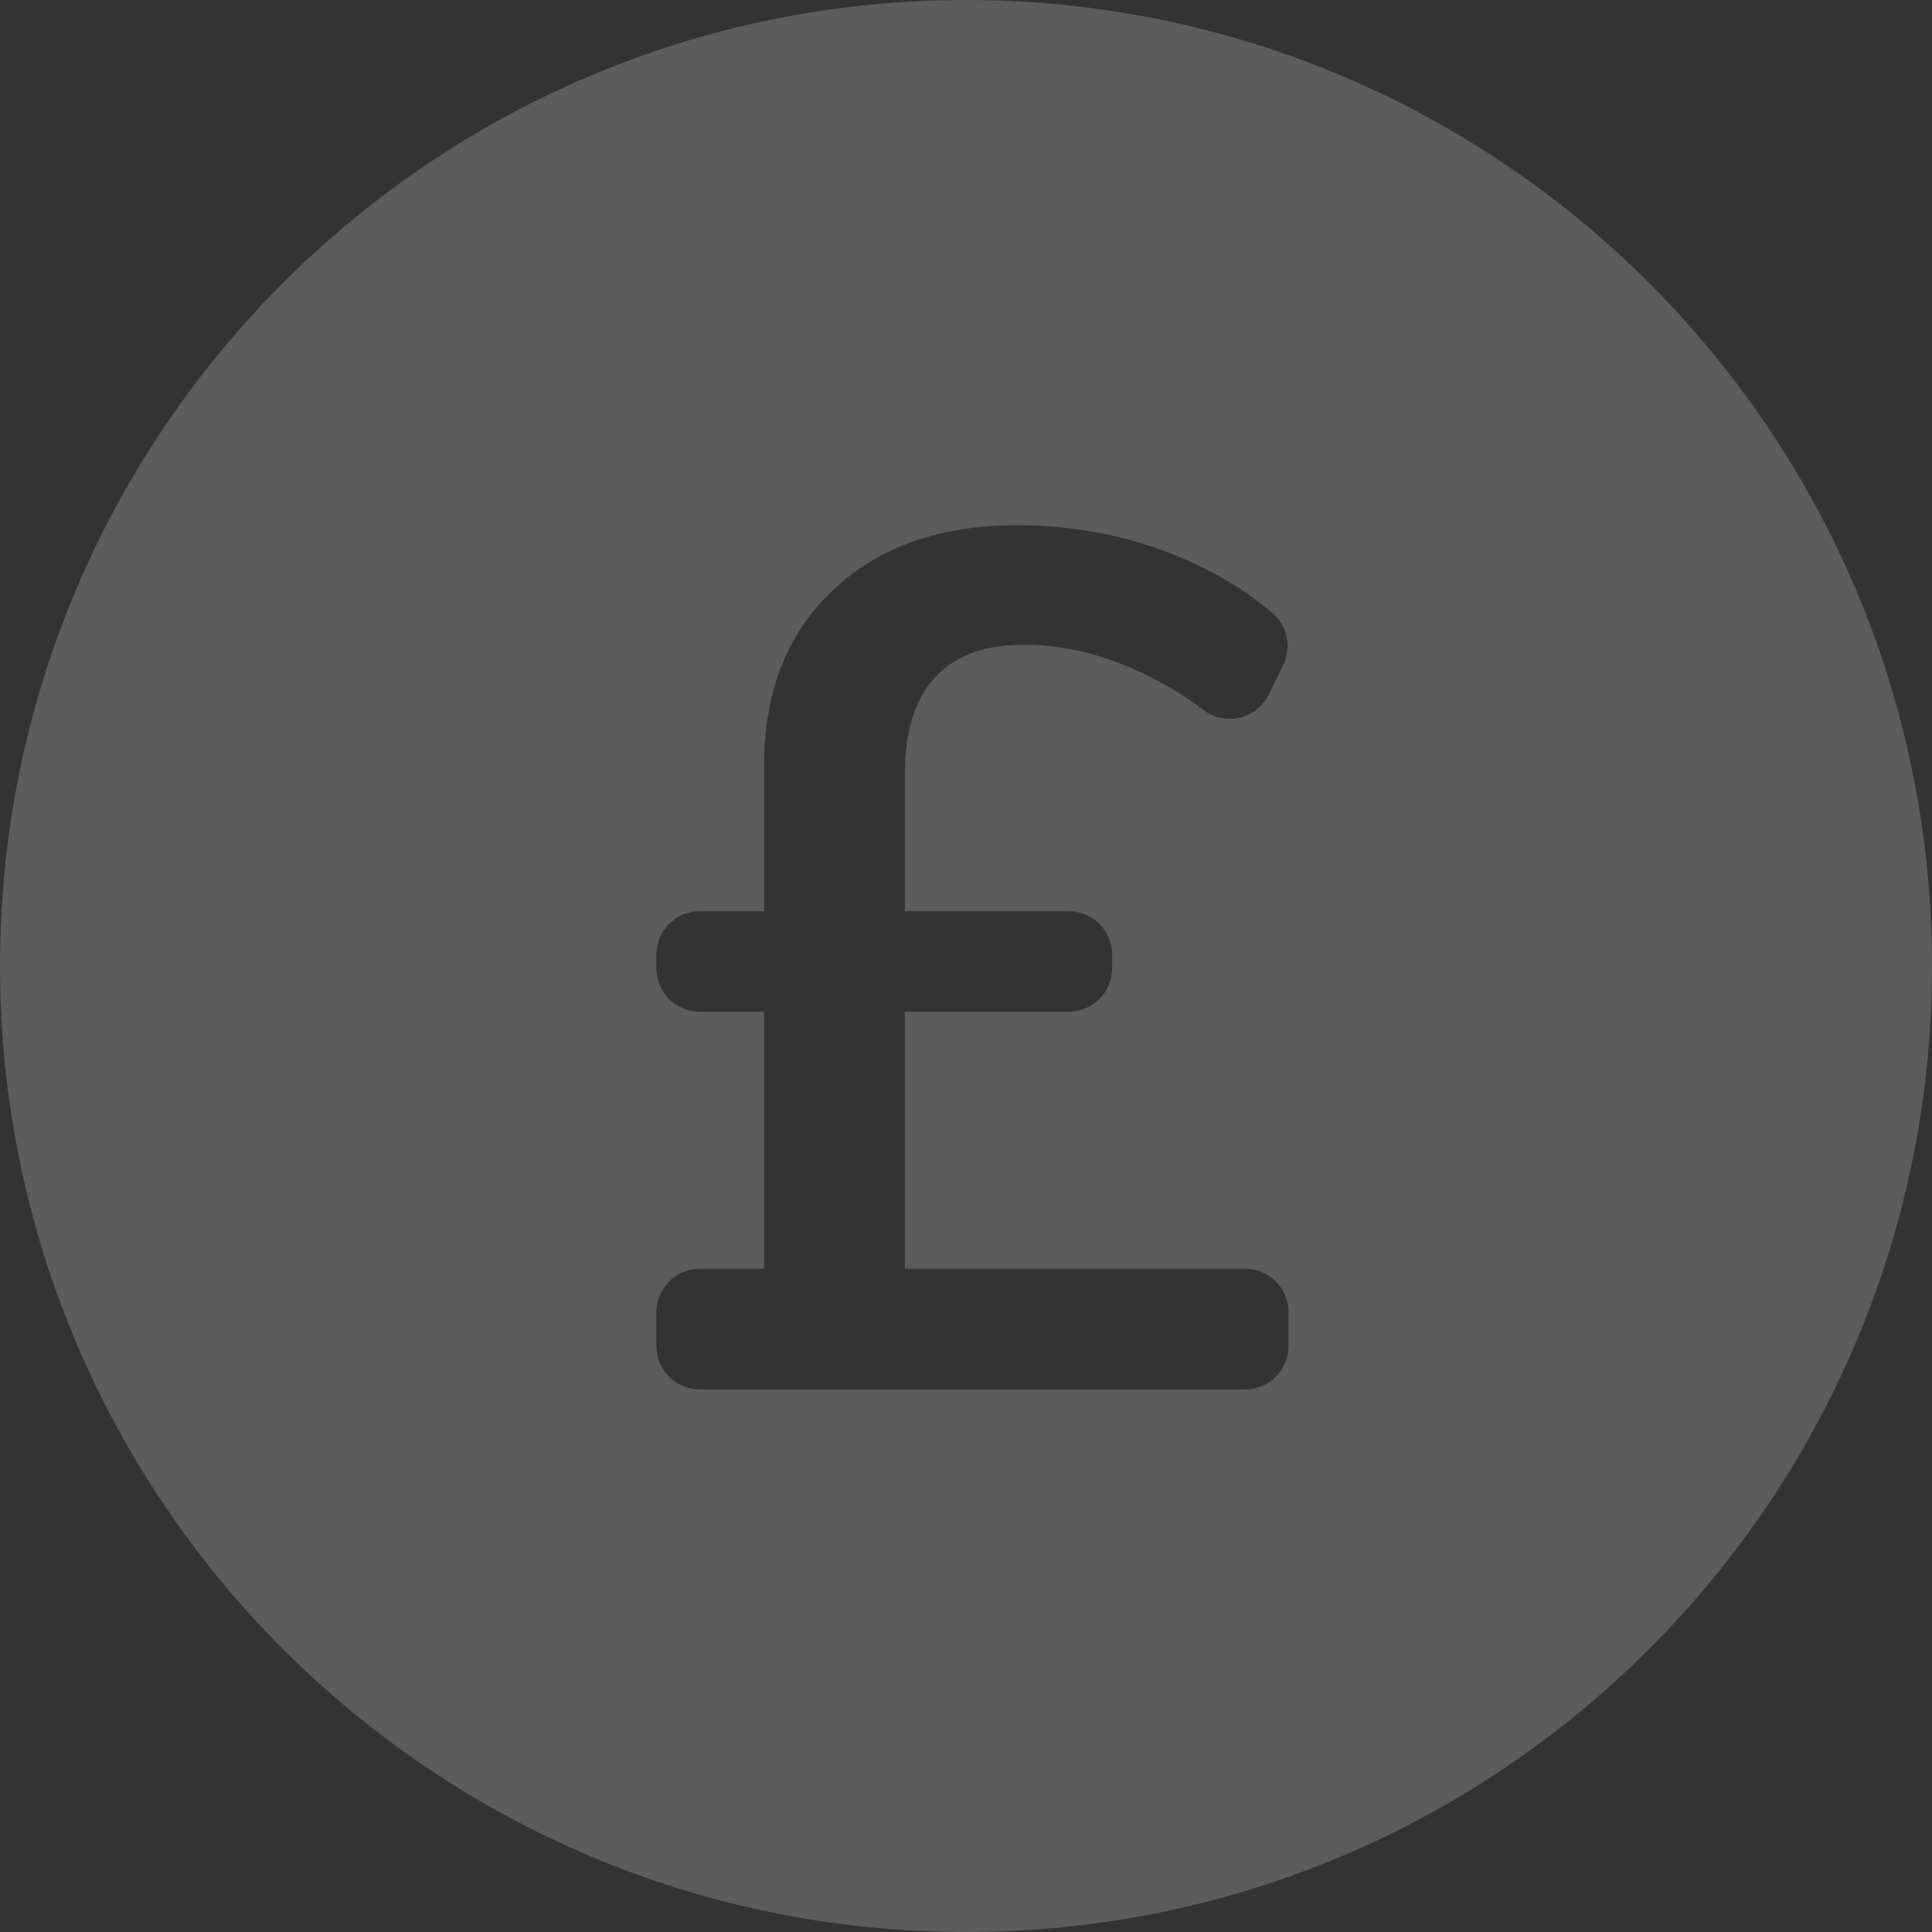 <?xml version="1.0" encoding="UTF-8"?>
<svg width="60px" height="60px" viewBox="0 0 60 60" version="1.1" xmlns="http://www.w3.org/2000/svg" xmlns:xlink="http://www.w3.org/1999/xlink">
    <rect x="0" y="0" width="60" height="60" fill="#333333" stroke="none"/>
    <title>pound</title>
    <g id="Page-1" stroke="none" stroke-width="1" fill="none" fill-rule="evenodd" fill-opacity="0.2">
        <g id="Desktop-HD-Copy-3" transform="translate(-1108, -420)" fill="#FFFFFF" fill-rule="nonzero">
            <path d="M1138,420 C1154.569,420 1168,433.431 1168,450 C1168,466.569 1154.569,480 1138,480 C1121.431,480 1108,466.569 1108,450 C1108,433.431 1121.431,420 1138,420 Z M1139.58,436.311 C1137.2,436.311 1135.291,436.981 1133.869,438.326 C1132.443,439.675 1131.731,441.491 1131.731,443.755 L1131.731,448.298 L1129.733,448.298 C1128.988,448.298 1128.385,448.901 1128.385,449.646 L1128.385,450.072 C1128.385,450.817 1128.988,451.42 1129.733,451.42 L1131.731,451.42 L1131.731,459.402 L1129.733,459.402 C1128.988,459.402 1128.385,460.006 1128.385,460.751 L1128.385,461.802 C1128.385,462.546 1128.988,463.15 1129.733,463.15 L1146.669,463.15 C1147.413,463.15 1148.017,462.546 1148.017,461.802 L1148.017,460.751 C1148.017,460.006 1147.413,459.402 1146.669,459.402 L1136.104,459.402 L1136.104,451.42 L1141.19,451.42 C1141.935,451.42 1142.538,450.817 1142.538,450.072 L1142.538,449.646 C1142.538,448.901 1141.935,448.298 1141.19,448.298 L1136.104,448.298 L1136.104,444.013 C1136.104,442.688 1136.422,441.698 1137.049,441.026 C1137.672,440.359 1138.582,440.022 1139.8,440.022 C1140.885,440.022 1141.984,440.258 1143.098,440.732 C1143.614,440.952 1144.123,441.217 1144.624,441.528 C1144.826,441.653 1145.081,441.83 1145.388,442.058 C1145.455,442.108 1145.527,442.152 1145.602,442.189 C1146.272,442.515 1147.079,442.236 1147.405,441.566 L1147.851,440.65 C1148.126,440.086 1147.975,439.407 1147.488,439.012 C1147.105,438.702 1146.788,438.465 1146.535,438.301 C1145.819,437.835 1145.051,437.448 1144.23,437.14 C1142.761,436.587 1141.21,436.311 1139.58,436.311 Z" id="pound"></path>
        </g>
    </g>
</svg>